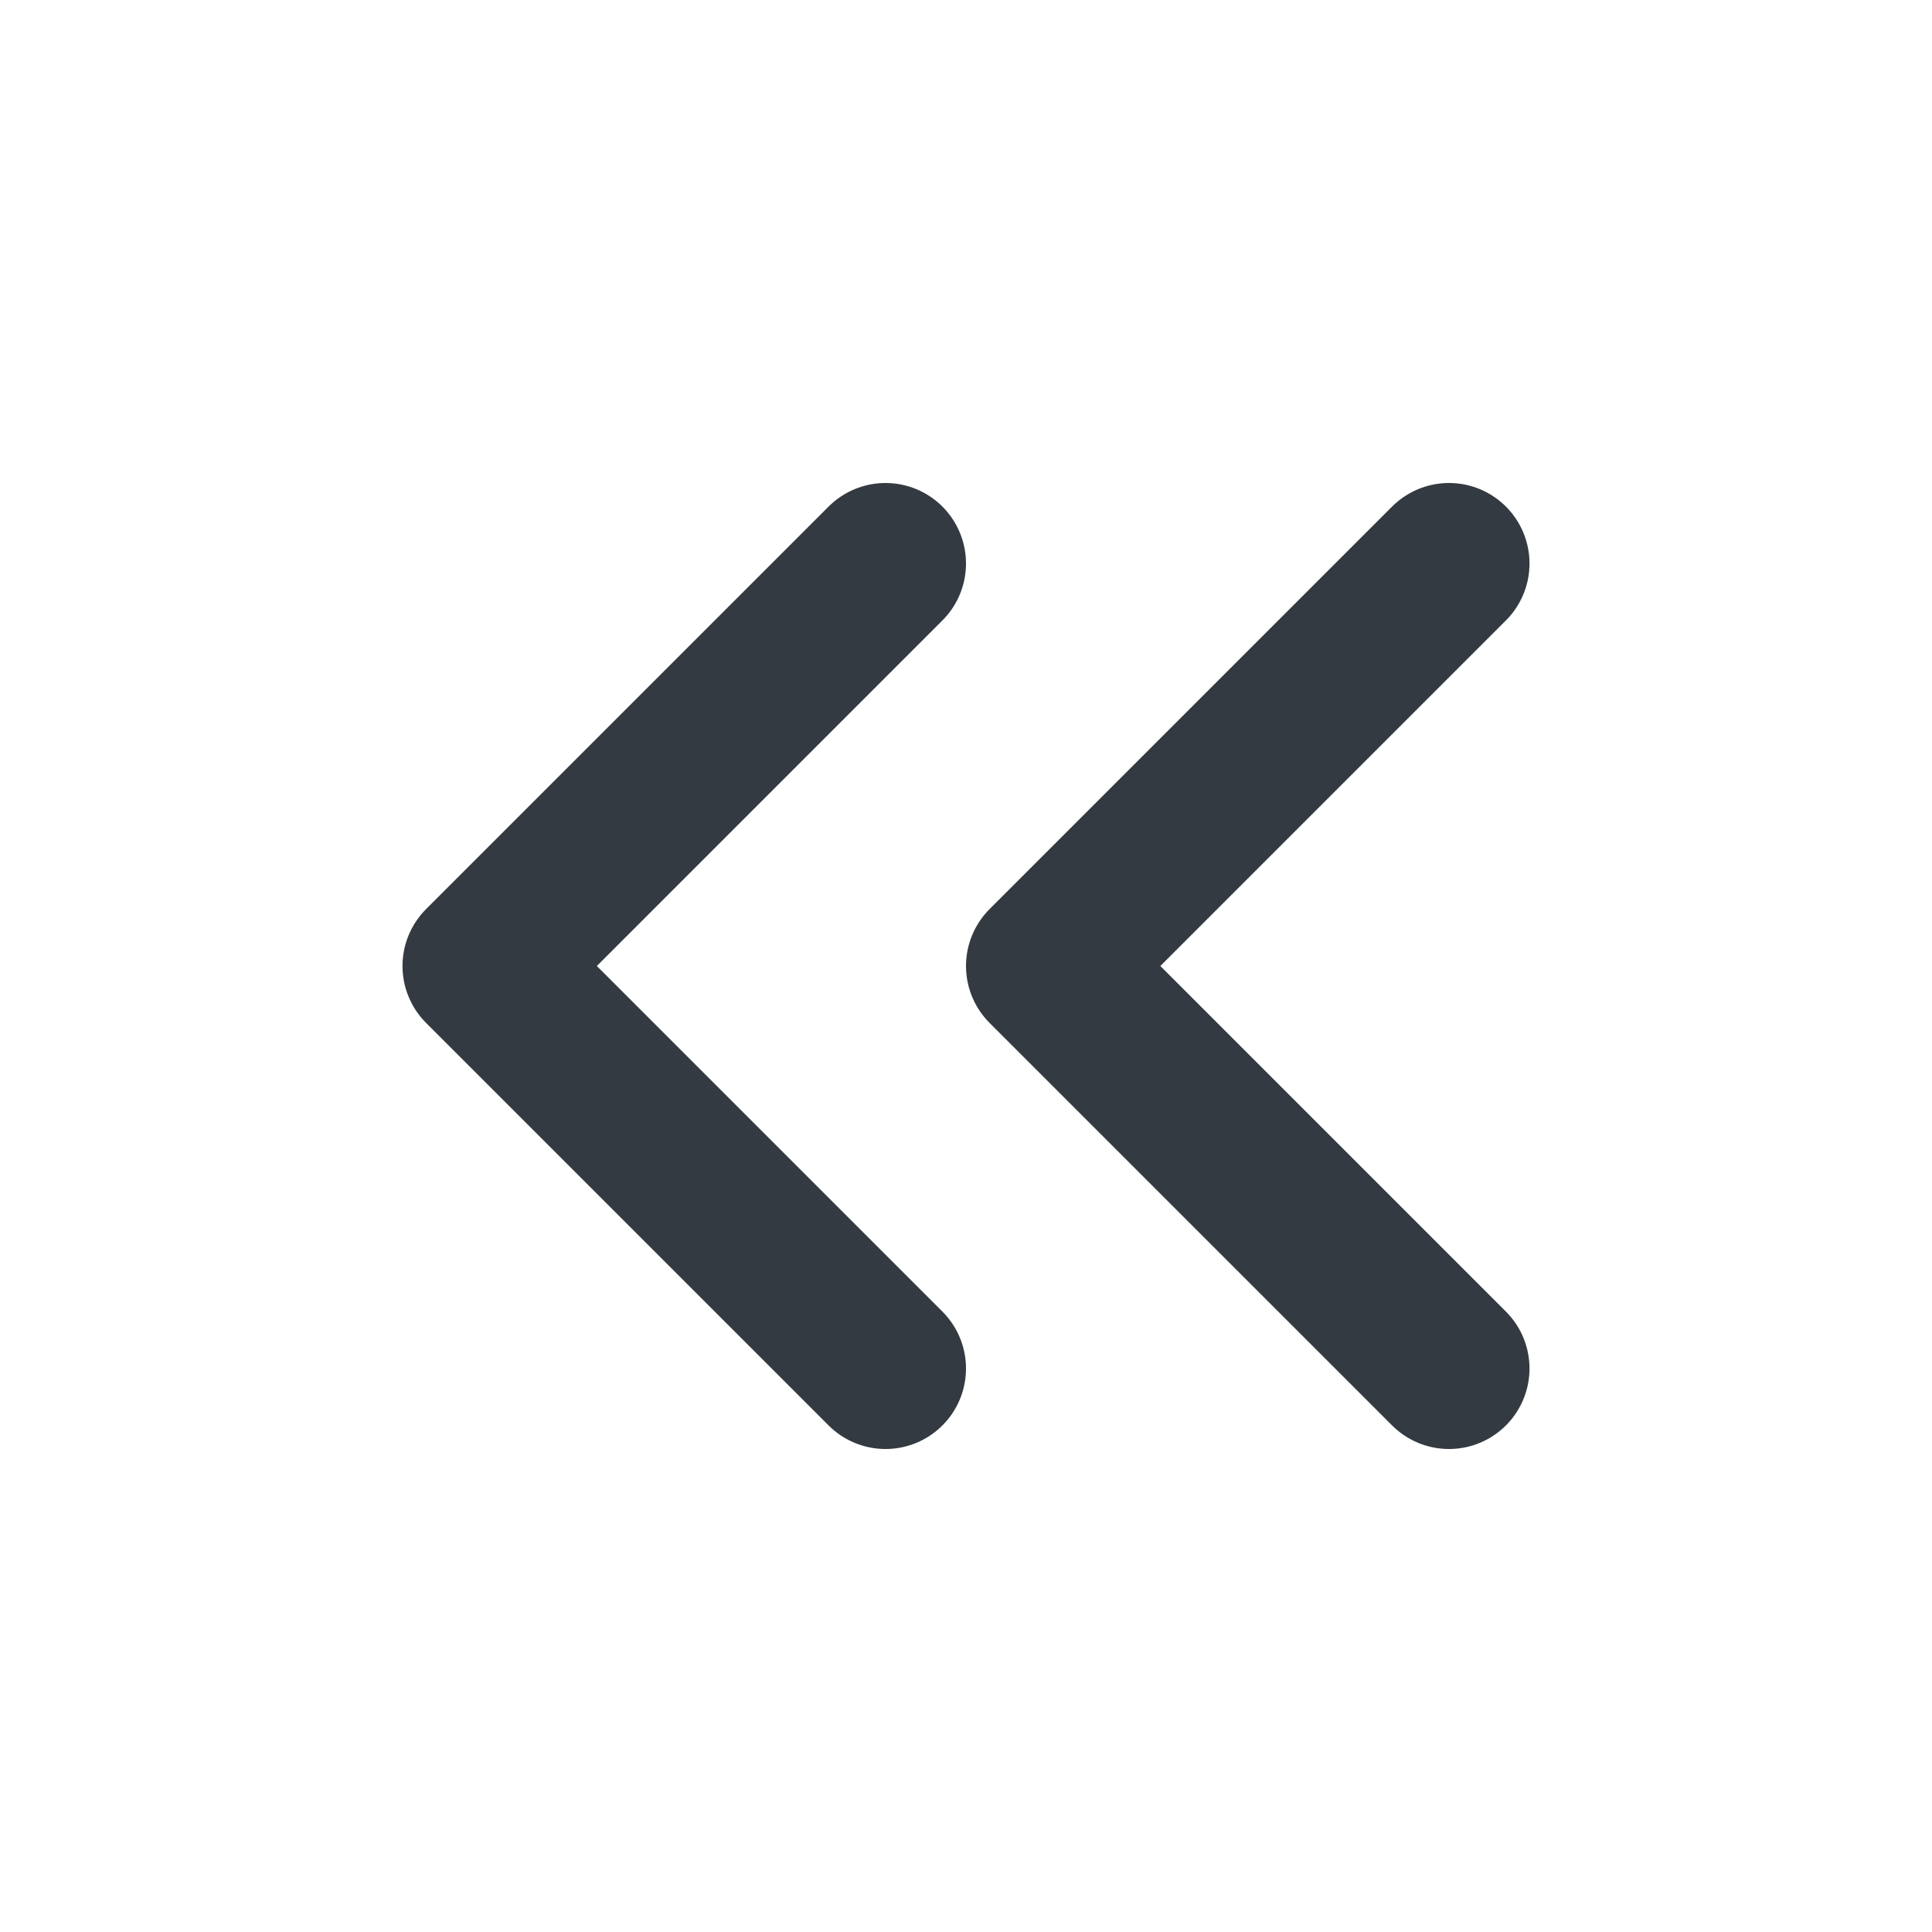 <svg xmlns="http://www.w3.org/2000/svg" width="24" height="24" viewBox="0 0 24 24" fill="none" stroke="#343a41" stroke-width="2" stroke-linecap="round" stroke-linejoin="round" class="feather feather-chevrons-left"><polyline points="11 17 6 12 11 7"></polyline><polyline points="18 17 13 12 18 7"></polyline></svg>